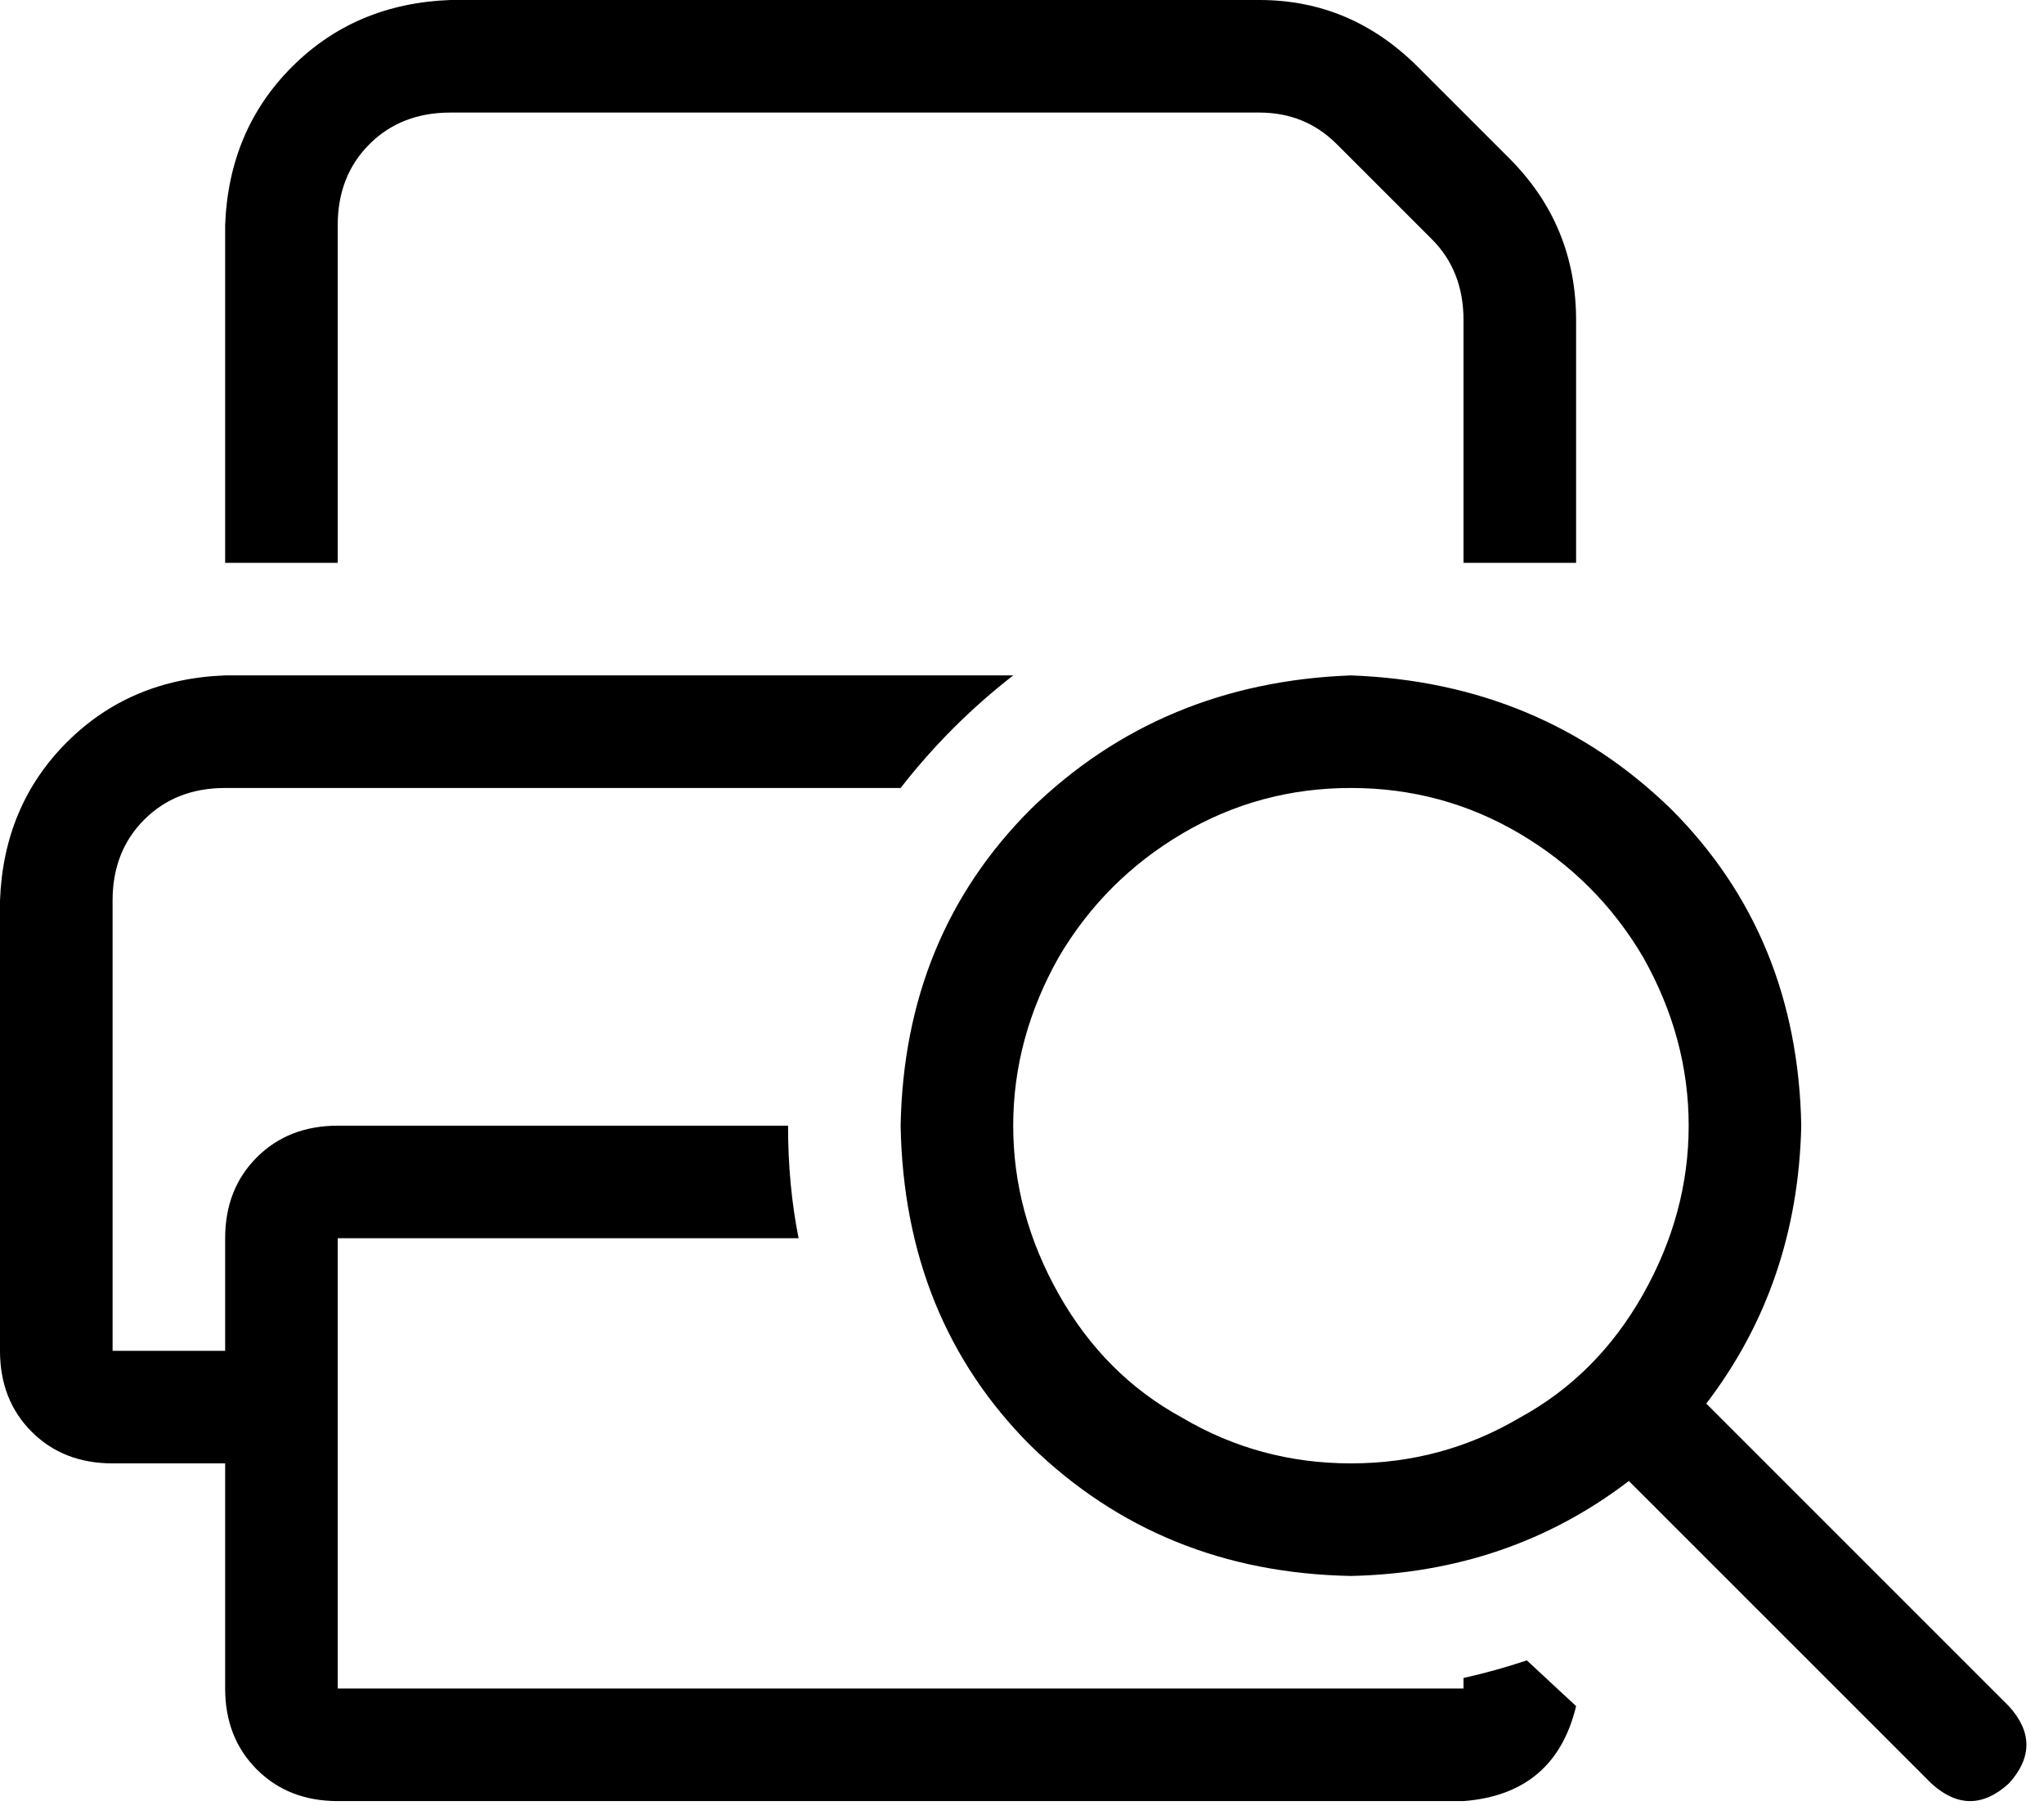 <svg viewBox="0 0 581 517">
  <path
    d="M 96 160 L 96 64 Q 96 50 105 41 Q 114 32 128 32 L 358 32 Q 371 32 380 41 L 407 68 Q 416 77 416 91 L 416 160 L 448 160 L 448 91 Q 448 64 429 45 L 403 19 Q 384 0 358 0 L 128 0 Q 101 1 83 19 Q 65 37 64 64 L 64 160 L 96 160 L 96 160 Z M 64 224 L 256 224 Q 270 206 288 192 L 64 192 Q 37 193 19 211 Q 1 229 0 256 L 0 384 Q 0 398 9 407 Q 18 416 32 416 L 64 416 L 64 480 Q 64 494 73 503 Q 82 512 96 512 L 416 512 Q 442 510 448 485 L 434 472 Q 425 475 416 477 L 416 480 L 384 480 L 96 480 L 96 352 L 227 352 Q 224 337 224 320 L 96 320 Q 82 320 73 329 Q 64 338 64 352 L 64 384 L 32 384 L 32 256 Q 32 242 41 233 Q 50 224 64 224 L 64 224 Z M 384 224 Q 410 224 432 237 L 432 237 Q 454 250 467 272 Q 480 295 480 320 Q 480 345 467 368 Q 454 391 432 403 Q 410 416 384 416 Q 358 416 336 403 Q 314 391 301 368 Q 288 345 288 320 Q 288 295 301 272 Q 314 250 336 237 Q 358 224 384 224 L 384 224 Z M 384 448 Q 429 447 463 421 L 549 507 Q 560 517 571 507 Q 581 496 571 485 L 485 399 Q 511 365 512 320 Q 511 266 475 230 Q 438 194 384 192 Q 330 194 293 230 Q 257 266 256 320 Q 257 375 293 411 Q 330 447 384 448 L 384 448 Z"
  />
</svg>